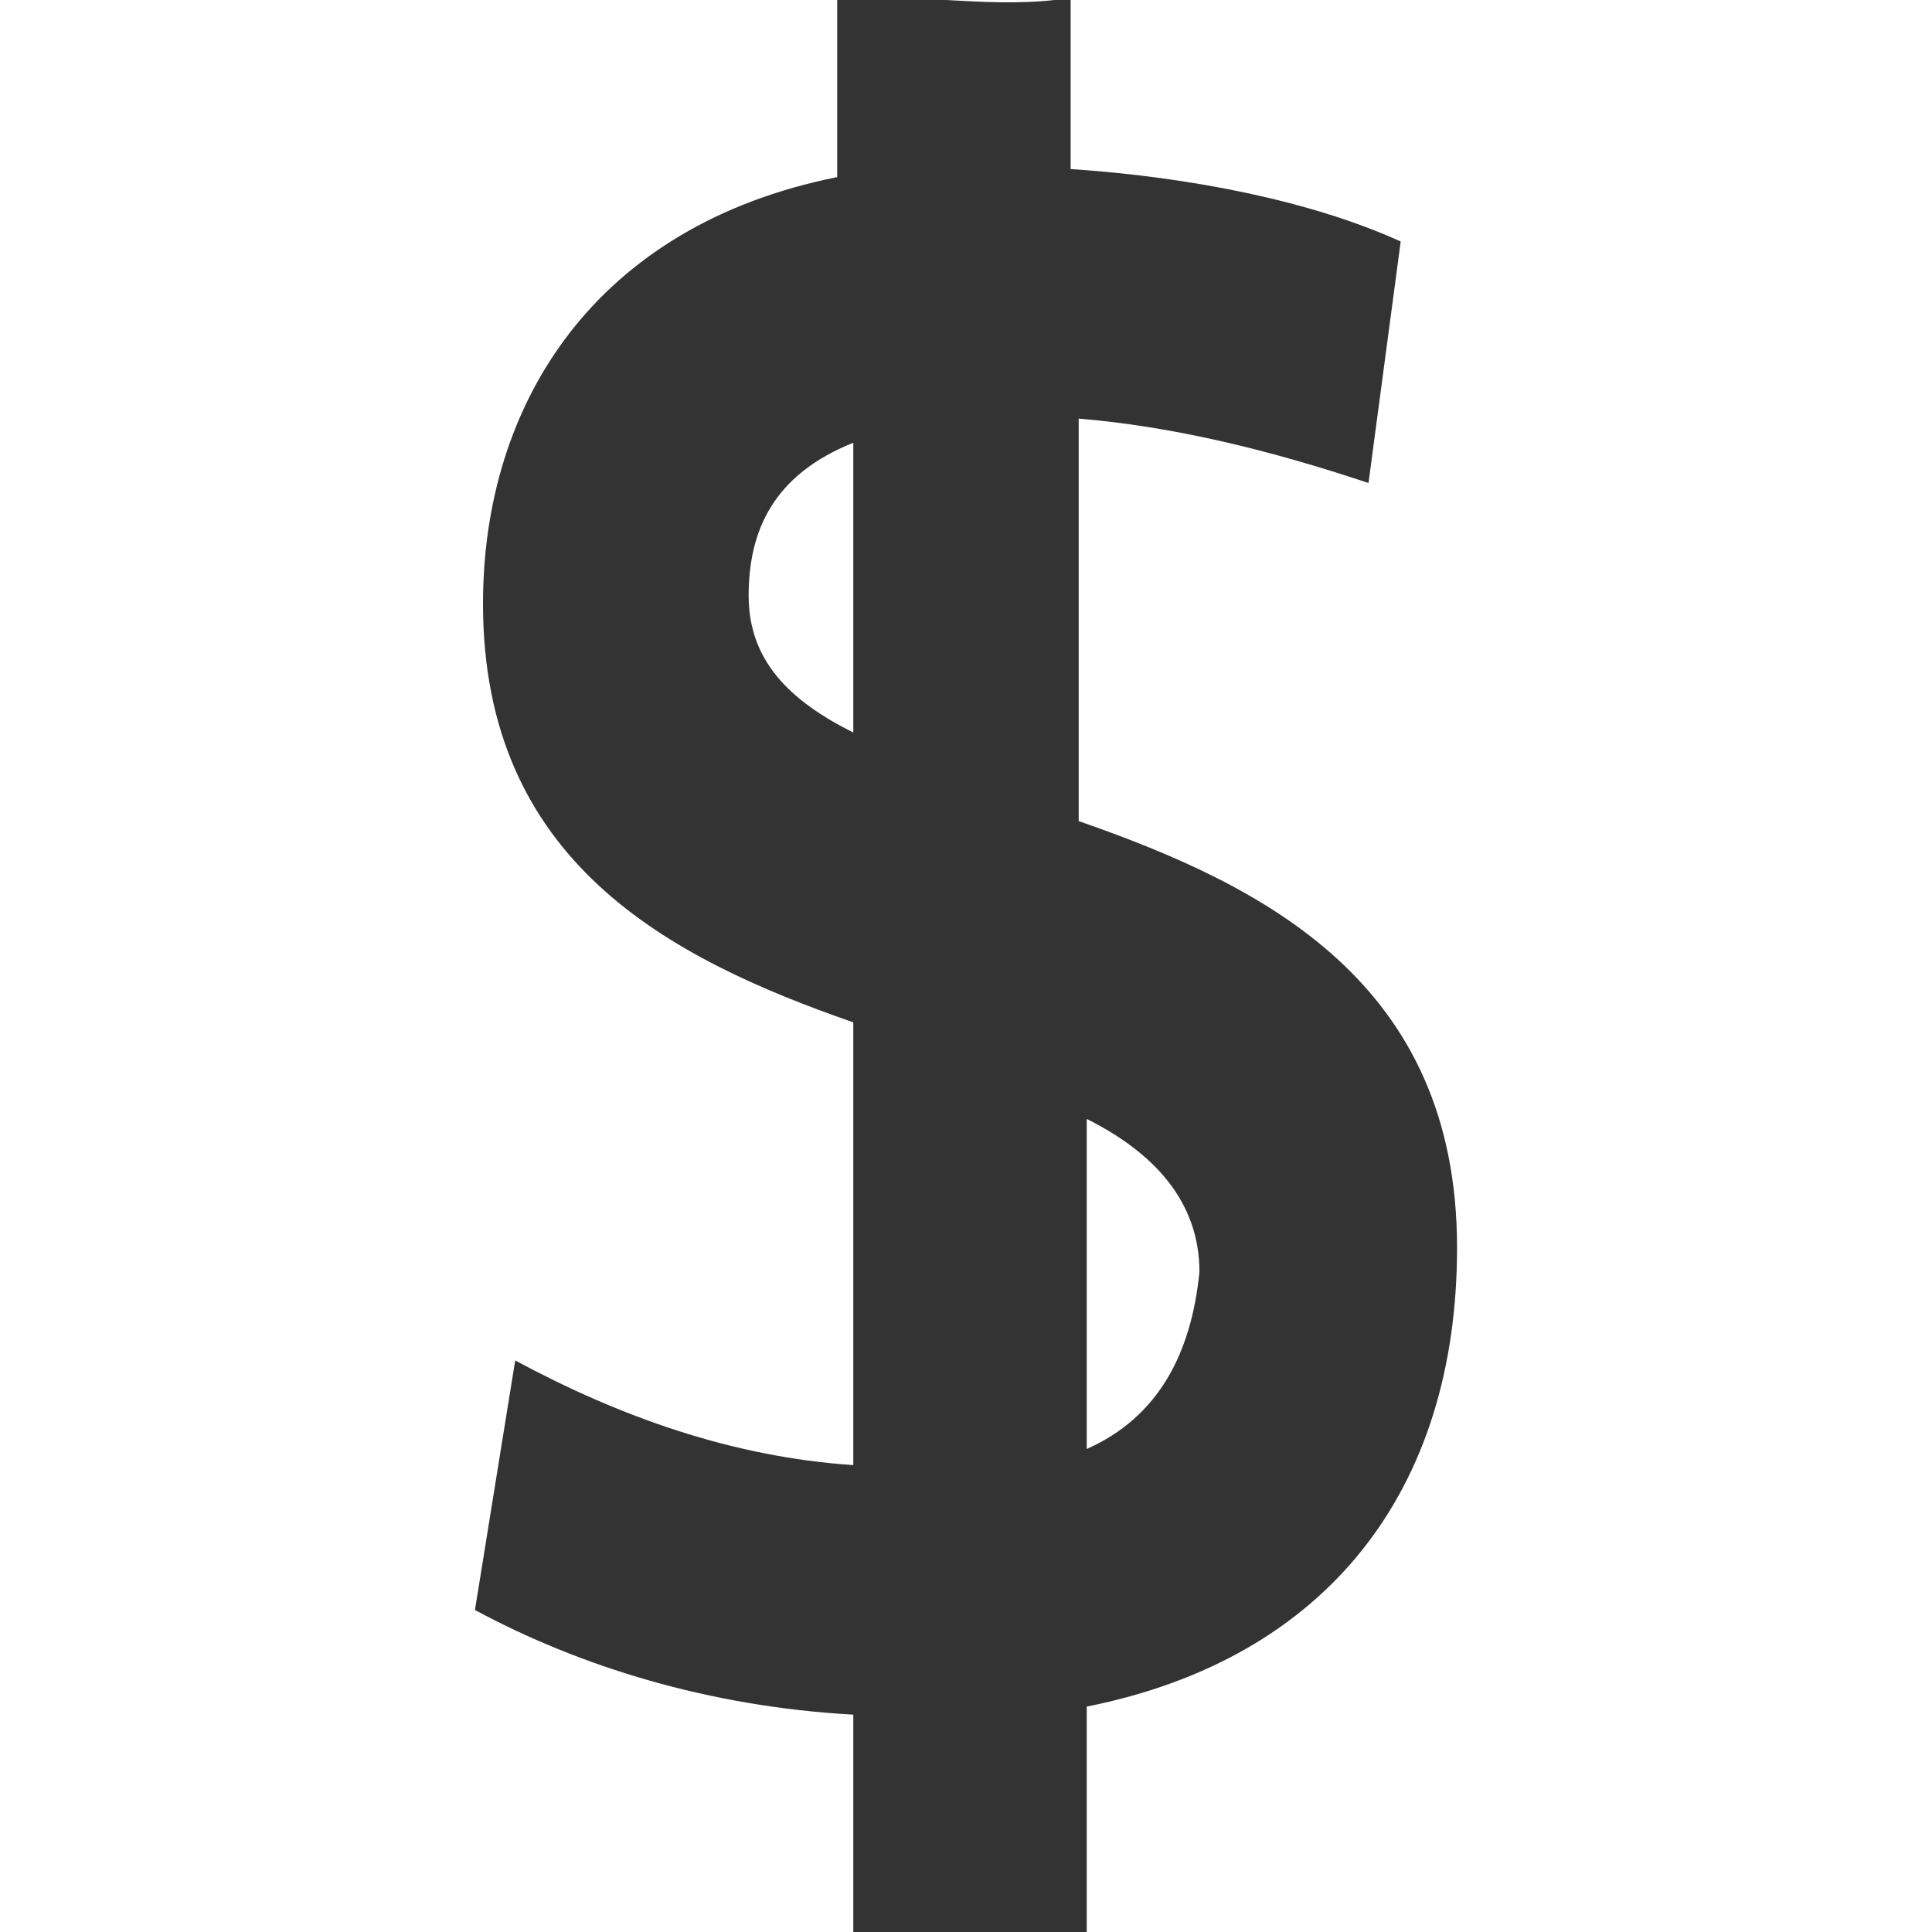 <?xml version="1.0" encoding="utf-8"?>
<!-- Generator: Adobe Illustrator 22.1.0, SVG Export Plug-In . SVG Version: 6.00 Build 0)  -->
<svg version="1.1" id="Layer_2_1_" xmlns="http://www.w3.org/2000/svg" xmlns:xlink="http://www.w3.org/1999/xlink" x="0px" y="0px"
	 viewBox="0 0 24 24" style="enable-background:new 0 0 24 24;" xml:space="preserve">
<style type="text/css">
	.st0{fill:#333333;}
</style>
<path class="st0" d="M18.1,15.5c0-3.3-2.4-4.5-4.7-5.3V5.2c1.2,0.1,2.4,0.4,3.6,0.8l0.4-3c-1.1-0.5-2.6-0.8-4.1-0.9V0
	c-0.1,0-0.1,0-0.2,0c-0.9,0.1-1.8-0.1-2.7,0v2.2C7.4,2.8,6,5,6,7.5c0,3.2,2.3,4.4,4.6,5.2v5.5c-1.5-0.1-2.9-0.6-4.2-1.3L5.9,20
	c1.3,0.7,2.9,1.2,4.7,1.3V24h2.9v-2.8C16.5,20.6,18.1,18.5,18.1,15.5z M9.3,7.4c0-0.8,0.3-1.5,1.3-1.9v3.6C9.8,8.7,9.3,8.2,9.3,7.4z
	 M13.5,18v-4.1c0.8,0.4,1.4,1,1.4,1.9C14.8,16.8,14.4,17.6,13.5,18z"/>
</svg>
